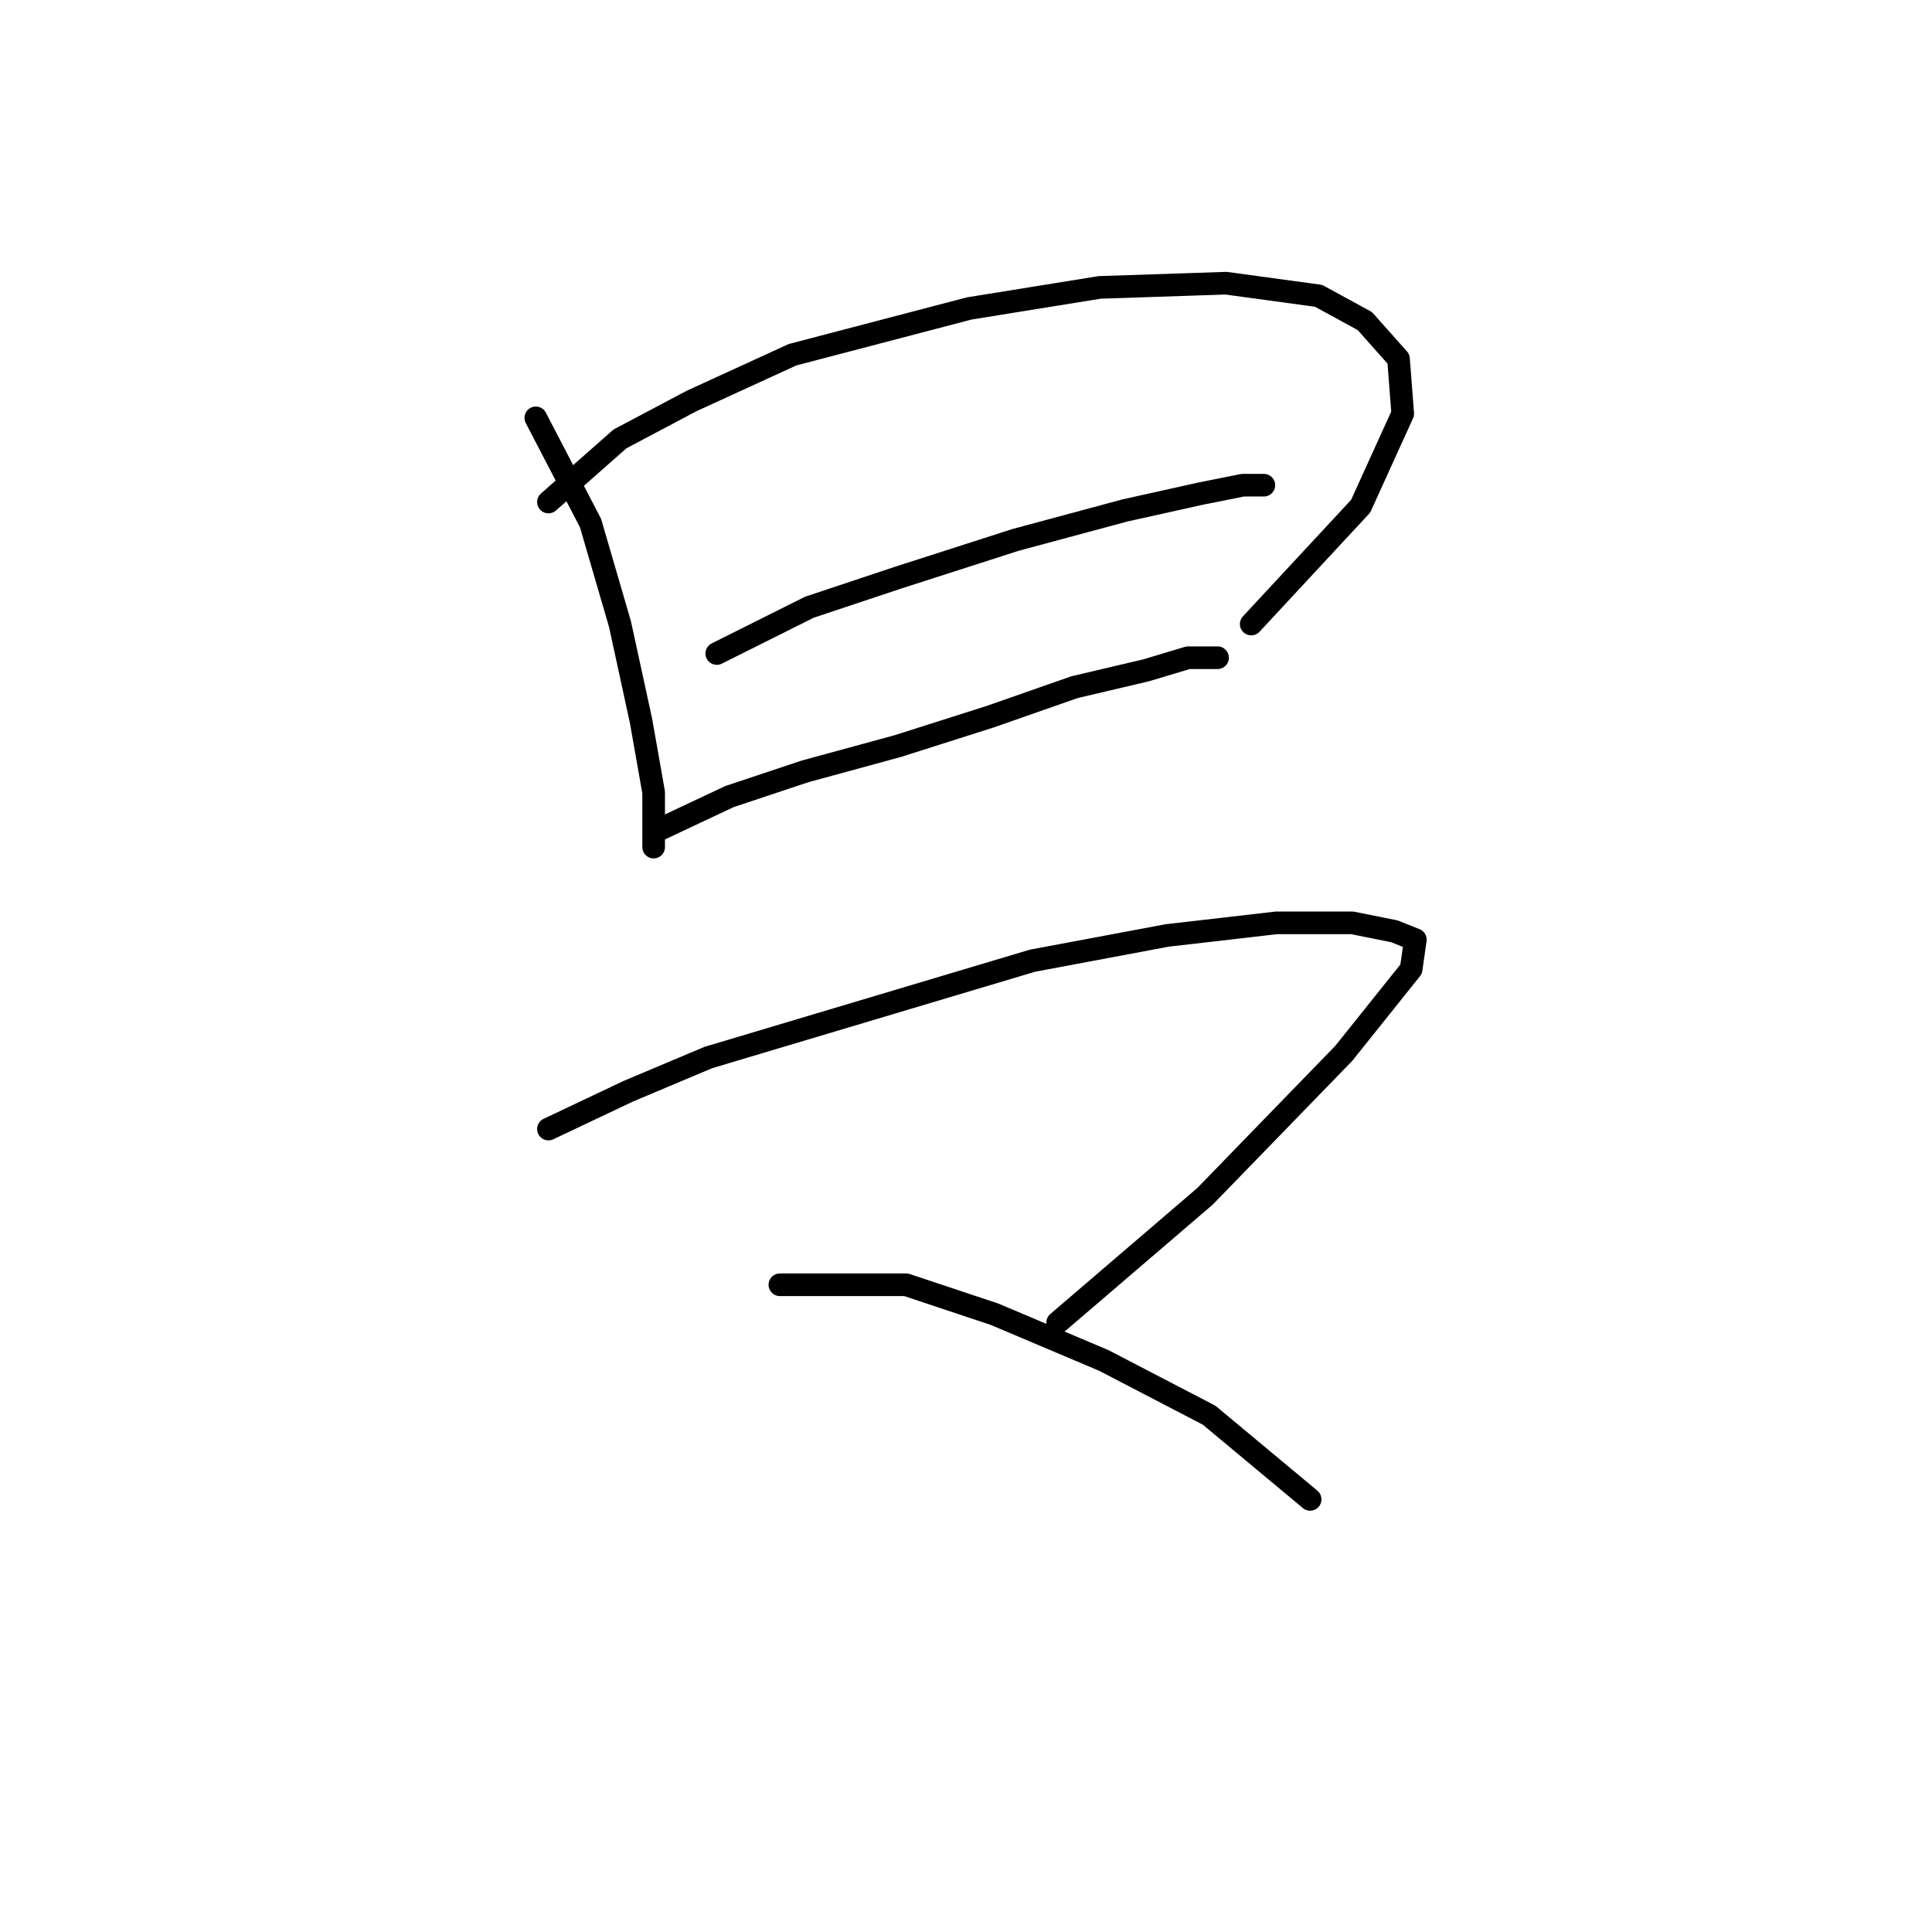 <?xml version="1.0" standalone="no"?>
    <svg width="256" height="256" xmlns="http://www.w3.org/2000/svg" version="1.1">
    <polyline stroke="black" stroke-width="3" stroke-linecap="round" fill="transparent" stroke-linejoin="round" points="70.998 55.368 78.247 69.308 82.15 82.691 84.939 95.517 86.611 104.996 86.611 110.572 86.611 112.245 86.611 112.245 " />
        <polyline stroke="black" stroke-width="3" stroke-linecap="round" fill="transparent" stroke-linejoin="round" points="72.671 66.52 82.15 58.156 91.63 53.137 105.013 47.004 128.433 40.87 145.719 38.082 162.448 37.524 174.715 39.197 180.849 42.543 185.31 47.561 185.868 54.81 180.292 67.078 165.794 82.691 165.794 82.691 " />
        <polyline stroke="black" stroke-width="3" stroke-linecap="round" fill="transparent" stroke-linejoin="round" points="94.976 86.595 107.243 80.461 118.953 76.558 134.567 71.539 149.065 67.636 159.102 65.405 164.678 64.29 167.466 64.29 167.466 64.29 " />
        <polyline stroke="black" stroke-width="3" stroke-linecap="round" fill="transparent" stroke-linejoin="round" points="87.169 110.015 96.649 105.554 106.686 102.208 118.953 98.862 131.221 94.959 142.373 91.056 151.853 88.825 157.429 87.152 161.333 87.152 161.333 87.152 " />
        <polyline stroke="black" stroke-width="3" stroke-linecap="round" fill="transparent" stroke-linejoin="round" points="72.671 149.606 83.266 144.587 93.86 140.126 136.797 127.301 154.641 123.955 169.139 122.282 179.176 122.282 184.753 123.398 187.541 124.513 186.983 128.416 178.061 139.569 159.66 158.528 140.143 175.256 140.143 175.256 " />
        <polyline stroke="black" stroke-width="3" stroke-linecap="round" fill="transparent" stroke-linejoin="round" points="103.34 170.238 120.069 170.238 131.779 174.141 146.277 180.275 160.217 187.524 173.6 198.676 173.6 198.676 " />
        </svg>